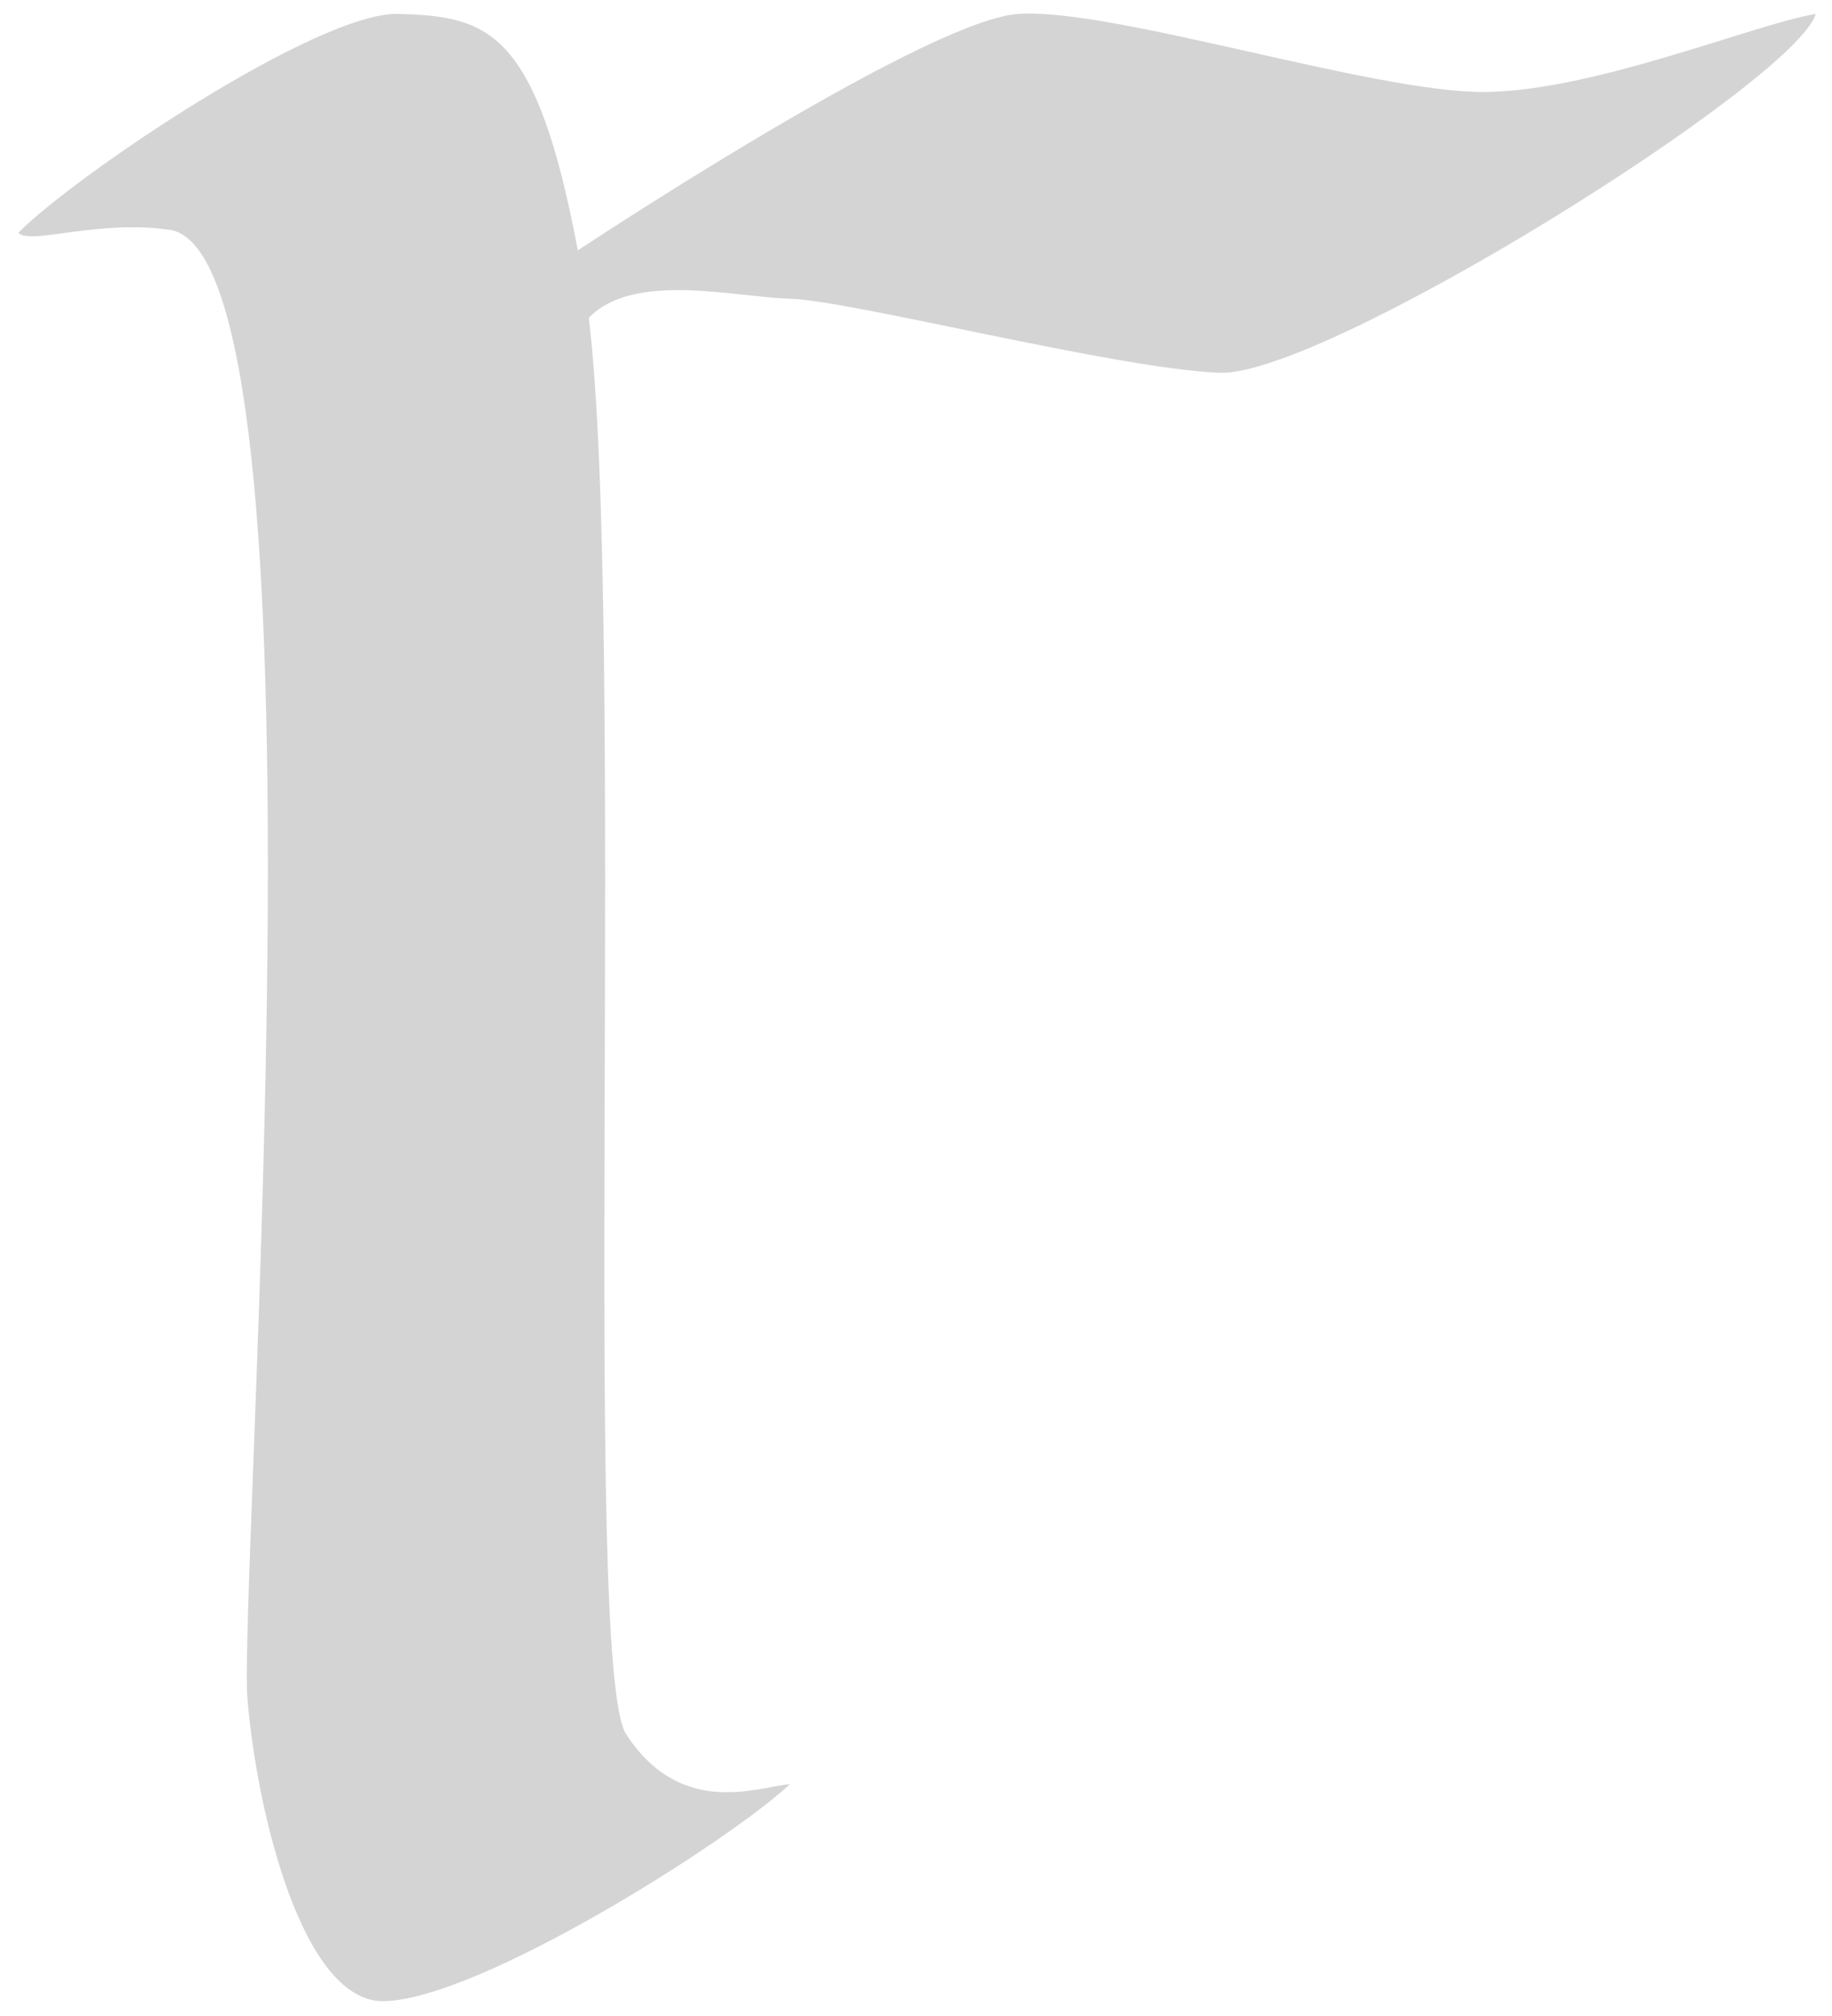 <svg version="1.2" baseProfile="tiny-ps" xmlns="http://www.w3.org/2000/svg" viewBox="0 0 100 110" width="100"
	height="110">
	<title>Page 1</title>
	<style>
		tspan {
			white-space: pre
		}

		.shp0 {
			fill: rgba(170, 170, 170, 0.5);
		}
	</style>
	<g id="Page 1">
		<path id="-e-r-letter" class="shp0"
			d="M31.54 13.66C33.94 12.08 50.8 1.09 55.57 0.76C60.69 0.4 75.06 5.08 81.06 5.02C87.1 4.95 95.67 1.34 99.11 0.76C98.06 4.42 72.25 20.58 66.56 20.34C60.87 20.11 46.5 16.4 43.12 16.3C40.03 16.2 34.59 14.81 32.14 17.34C34.16 34.12 31.74 90.92 34.18 94.63C37.18 99.21 41.31 97.51 43.12 97.35C39.81 100.45 26.15 109.11 20.94 109.19C16.5 109.25 14.02 98.83 13.51 92.73C12.99 86.48 18.33 14.53 9.38 12.56C5.42 11.93 1.63 13.4 1 12.7C4.06 9.6 17.34 0.64 21.73 0.76C26.64 0.89 29.27 1.59 31.54 13.66Z" />
	</g>
</svg>